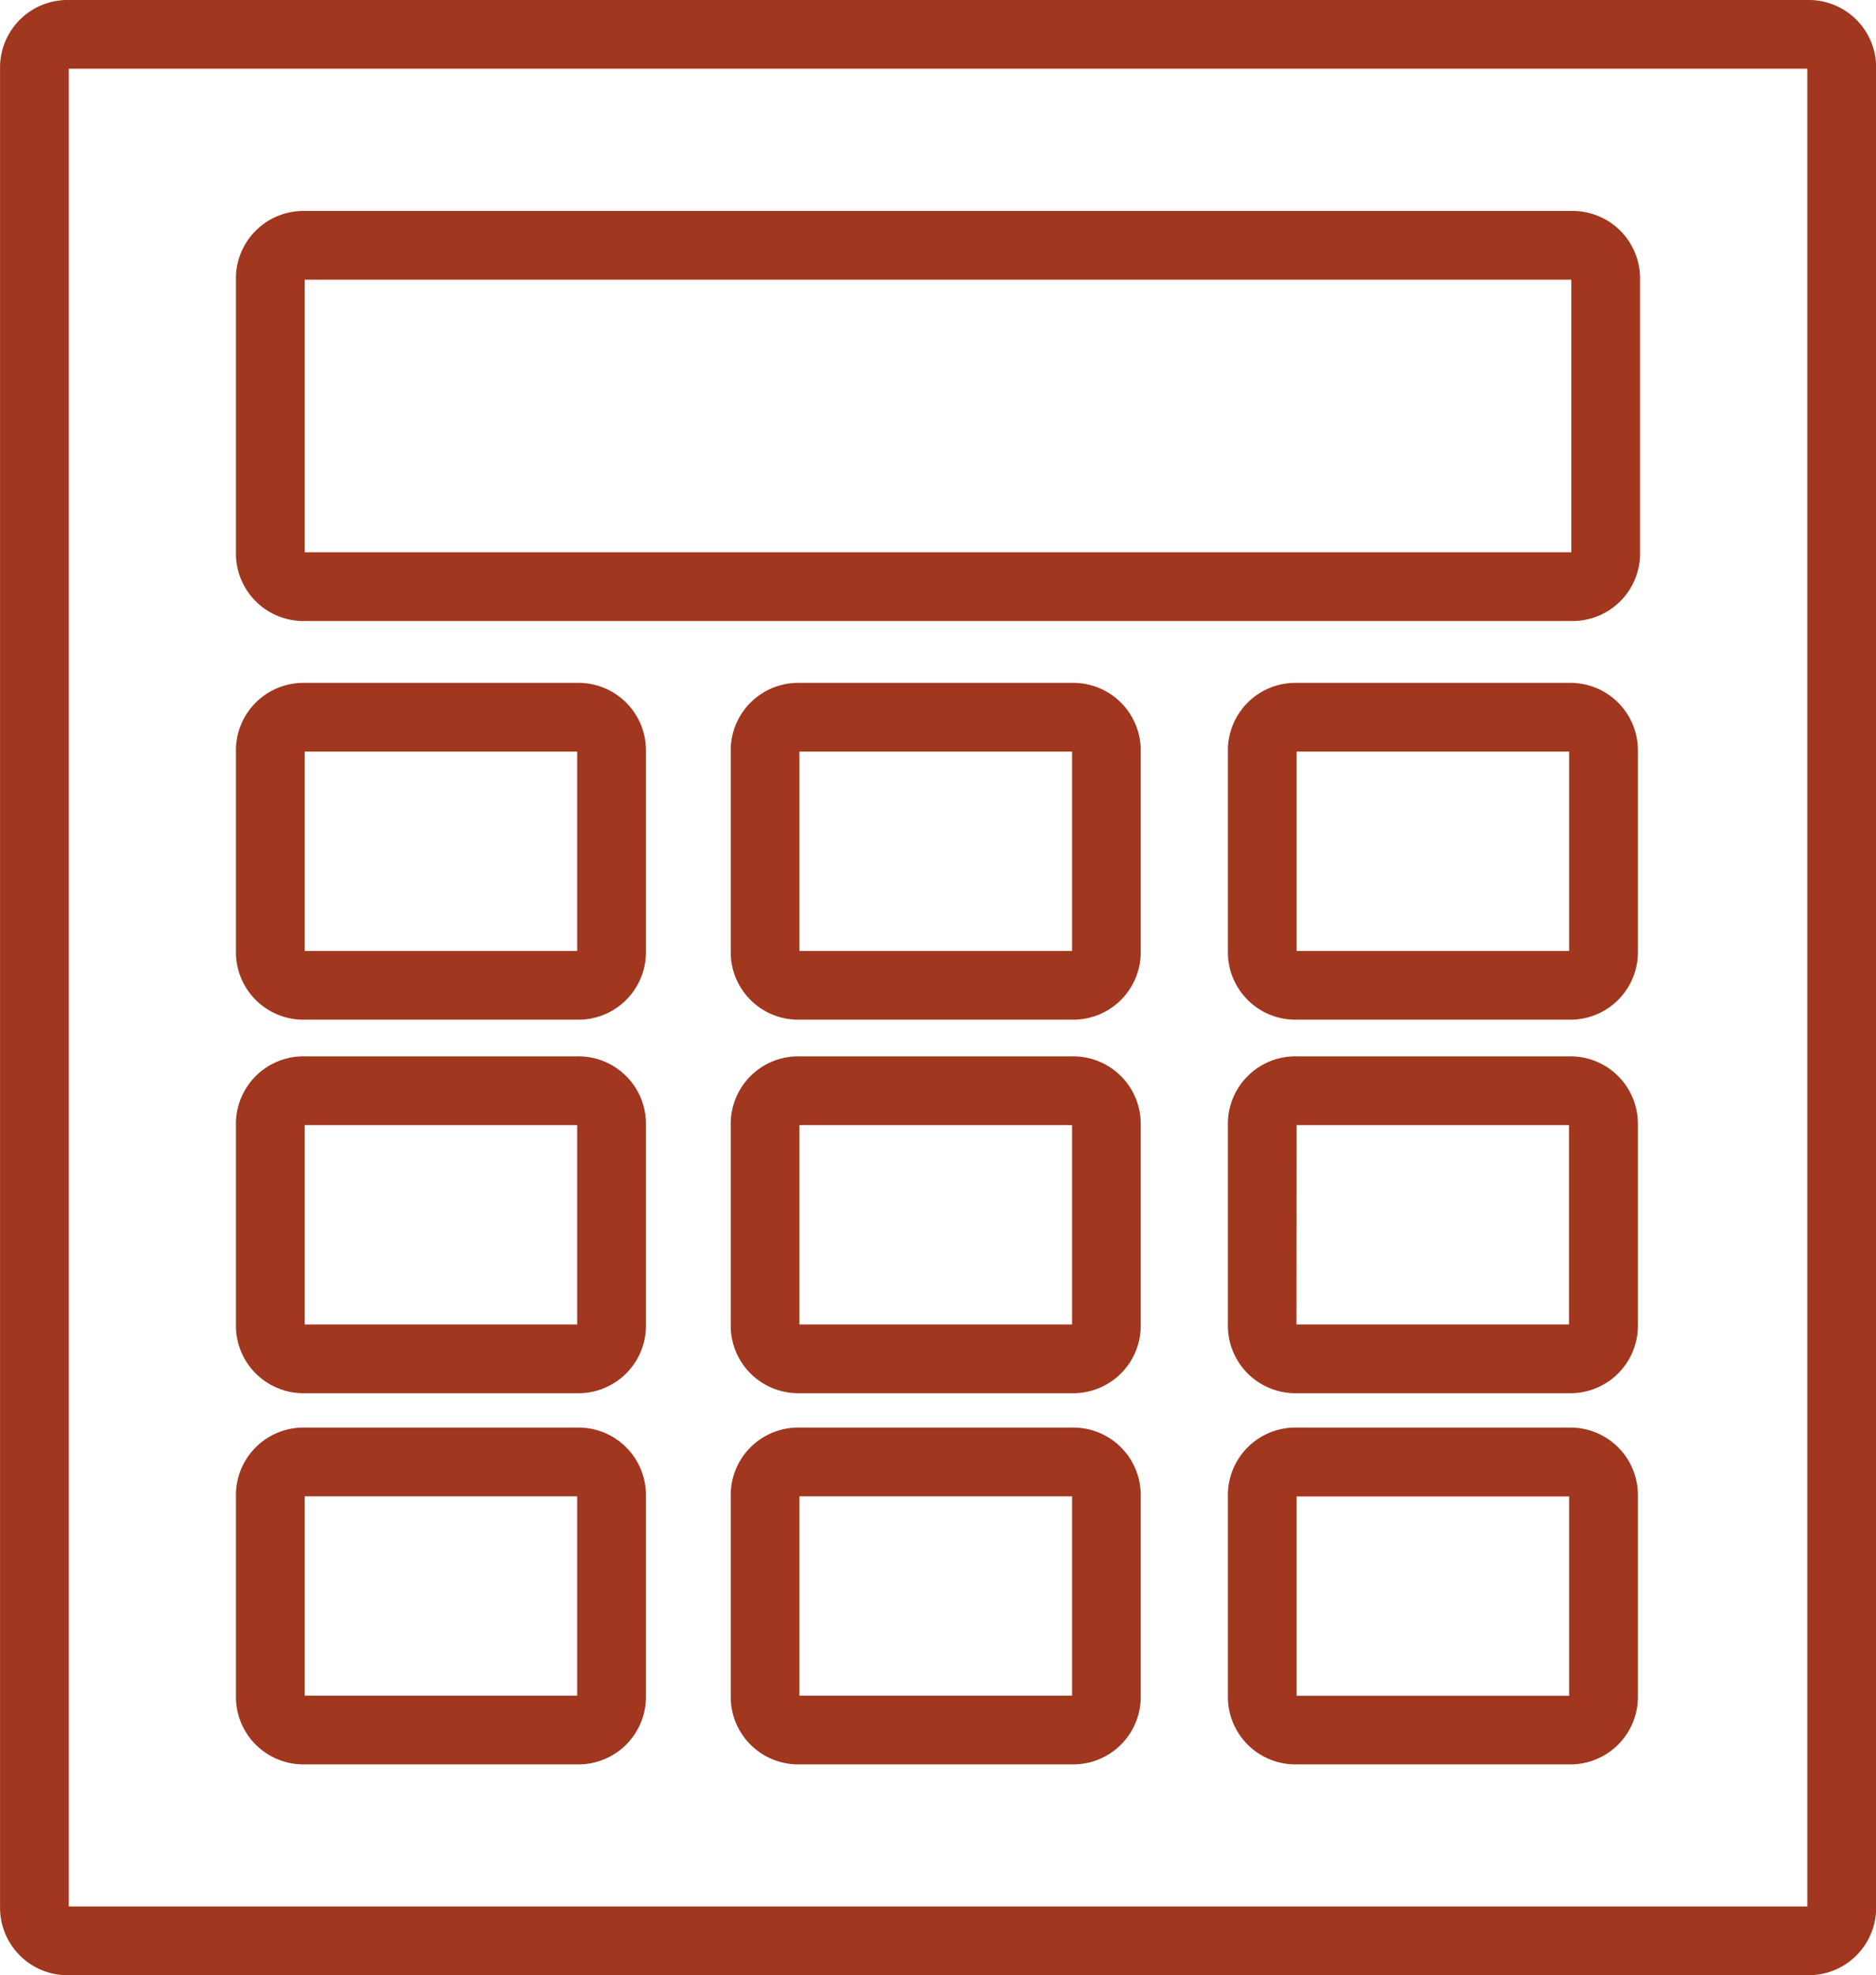 <svg id="calculator" xmlns="http://www.w3.org/2000/svg" width="58.162" height="61.216" viewBox="0 0 58.162 61.216">
  <path id="Path_745" data-name="Path 745" d="M67.265,61.216h-53.9a2.092,2.092,0,0,1-2.13-2.13V2.13A2.092,2.092,0,0,1,13.363,0h53.9A2.092,2.092,0,0,1,69.4,2.13V59.085A2.092,2.092,0,0,1,67.265,61.216Zm-53.9-2.13h53.9V2.13h-53.9Z" transform="translate(-11.233)" fill="#a0371e"/>
  <path id="Path_746" data-name="Path 746" d="M106.447,60.778H67.175a2.092,2.092,0,0,1-2.13-2.13V50.2a2.092,2.092,0,0,1,2.13-2.13h39.272a2.092,2.092,0,0,1,2.13,2.13v8.451A2.092,2.092,0,0,1,106.447,60.778Zm-39.272-2.13h39.272V50.2H67.175Z" transform="translate(-57.73 -41.532)" fill="#a0371e"/>
  <g id="Group_56" data-name="Group 56" transform="translate(7.315 21.163)">
    <path id="Path_747" data-name="Path 747" d="M75.626,166.13H67.175a2.092,2.092,0,0,1-2.13-2.13v-6.178a2.092,2.092,0,0,1,2.13-2.13h8.451a2.092,2.092,0,0,1,2.13,2.13V164A2.092,2.092,0,0,1,75.626,166.13ZM67.175,164h8.451v-6.178H67.175Z" transform="translate(-65.045 -155.691)" fill="#a0371e"/>
    <path id="Path_748" data-name="Path 748" d="M75.626,251.289H67.175a2.092,2.092,0,0,1-2.13-2.13V242.98a2.092,2.092,0,0,1,2.13-2.13h8.451a2.092,2.092,0,0,1,2.13,2.13v6.178A2.092,2.092,0,0,1,75.626,251.289Zm-8.451-2.13h8.451V242.98H67.175Z" transform="translate(-65.045 -229.274)" fill="#a0371e"/>
    <path id="Path_749" data-name="Path 749" d="M75.626,335.926H67.175a2.092,2.092,0,0,1-2.13-2.13v-6.178a2.092,2.092,0,0,1,2.13-2.13h8.451a2.092,2.092,0,0,1,2.13,2.13V333.8A2.092,2.092,0,0,1,75.626,335.926Zm-8.451-2.13h8.451v-6.178H67.175Z" transform="translate(-65.045 -302.407)" fill="#a0371e"/>
    <path id="Path_750" data-name="Path 750" d="M188.476,166.13h-8.451a2.092,2.092,0,0,1-2.13-2.13v-6.178a2.092,2.092,0,0,1,2.13-2.13h8.451a2.092,2.092,0,0,1,2.13,2.13V164A2.092,2.092,0,0,1,188.476,166.13ZM180.025,164h8.451v-6.178h-8.451Z" transform="translate(-162.555 -155.691)" fill="#a0371e"/>
    <path id="Path_751" data-name="Path 751" d="M188.476,251.289h-8.451a2.092,2.092,0,0,1-2.13-2.13V242.98a2.092,2.092,0,0,1,2.13-2.13h8.451a2.092,2.092,0,0,1,2.13,2.13v6.178A2.092,2.092,0,0,1,188.476,251.289Zm-8.451-2.13h8.451V242.98h-8.451Z" transform="translate(-162.555 -229.274)" fill="#a0371e"/>
    <path id="Path_752" data-name="Path 752" d="M188.476,335.926h-8.451a2.092,2.092,0,0,1-2.13-2.13v-6.178a2.092,2.092,0,0,1,2.13-2.13h8.451a2.092,2.092,0,0,1,2.13,2.13V333.8A2.092,2.092,0,0,1,188.476,335.926Zm-8.451-2.13h8.451v-6.178h-8.451Z" transform="translate(-162.555 -302.407)" fill="#a0371e"/>
    <path id="Path_753" data-name="Path 753" d="M301.847,166.13H293.4a2.092,2.092,0,0,1-2.13-2.13v-6.178a2.092,2.092,0,0,1,2.13-2.13h8.451a2.092,2.092,0,0,1,2.13,2.13V164A2.092,2.092,0,0,1,301.847,166.13ZM293.4,164h8.451v-6.178H293.4Z" transform="translate(-260.516 -155.691)" fill="#a0371e"/>
    <path id="Path_754" data-name="Path 754" d="M301.847,251.289H293.4a2.092,2.092,0,0,1-2.13-2.13V242.98a2.092,2.092,0,0,1,2.13-2.13h8.451a2.092,2.092,0,0,1,2.13,2.13v6.178A2.092,2.092,0,0,1,301.847,251.289Zm-8.451-2.13h8.451V242.98H293.4Z" transform="translate(-260.516 -229.274)" fill="#a0371e"/>
    <path id="Path_755" data-name="Path 755" d="M301.847,335.926H293.4a2.092,2.092,0,0,1-2.13-2.13v-6.178a2.092,2.092,0,0,1,2.13-2.13h8.451a2.092,2.092,0,0,1,2.13,2.13V333.8A2.092,2.092,0,0,1,301.847,335.926ZM293.4,333.8h8.451v-6.178H293.4Z" transform="translate(-260.516 -302.407)" fill="#a0371e"/>
  </g>
</svg>
